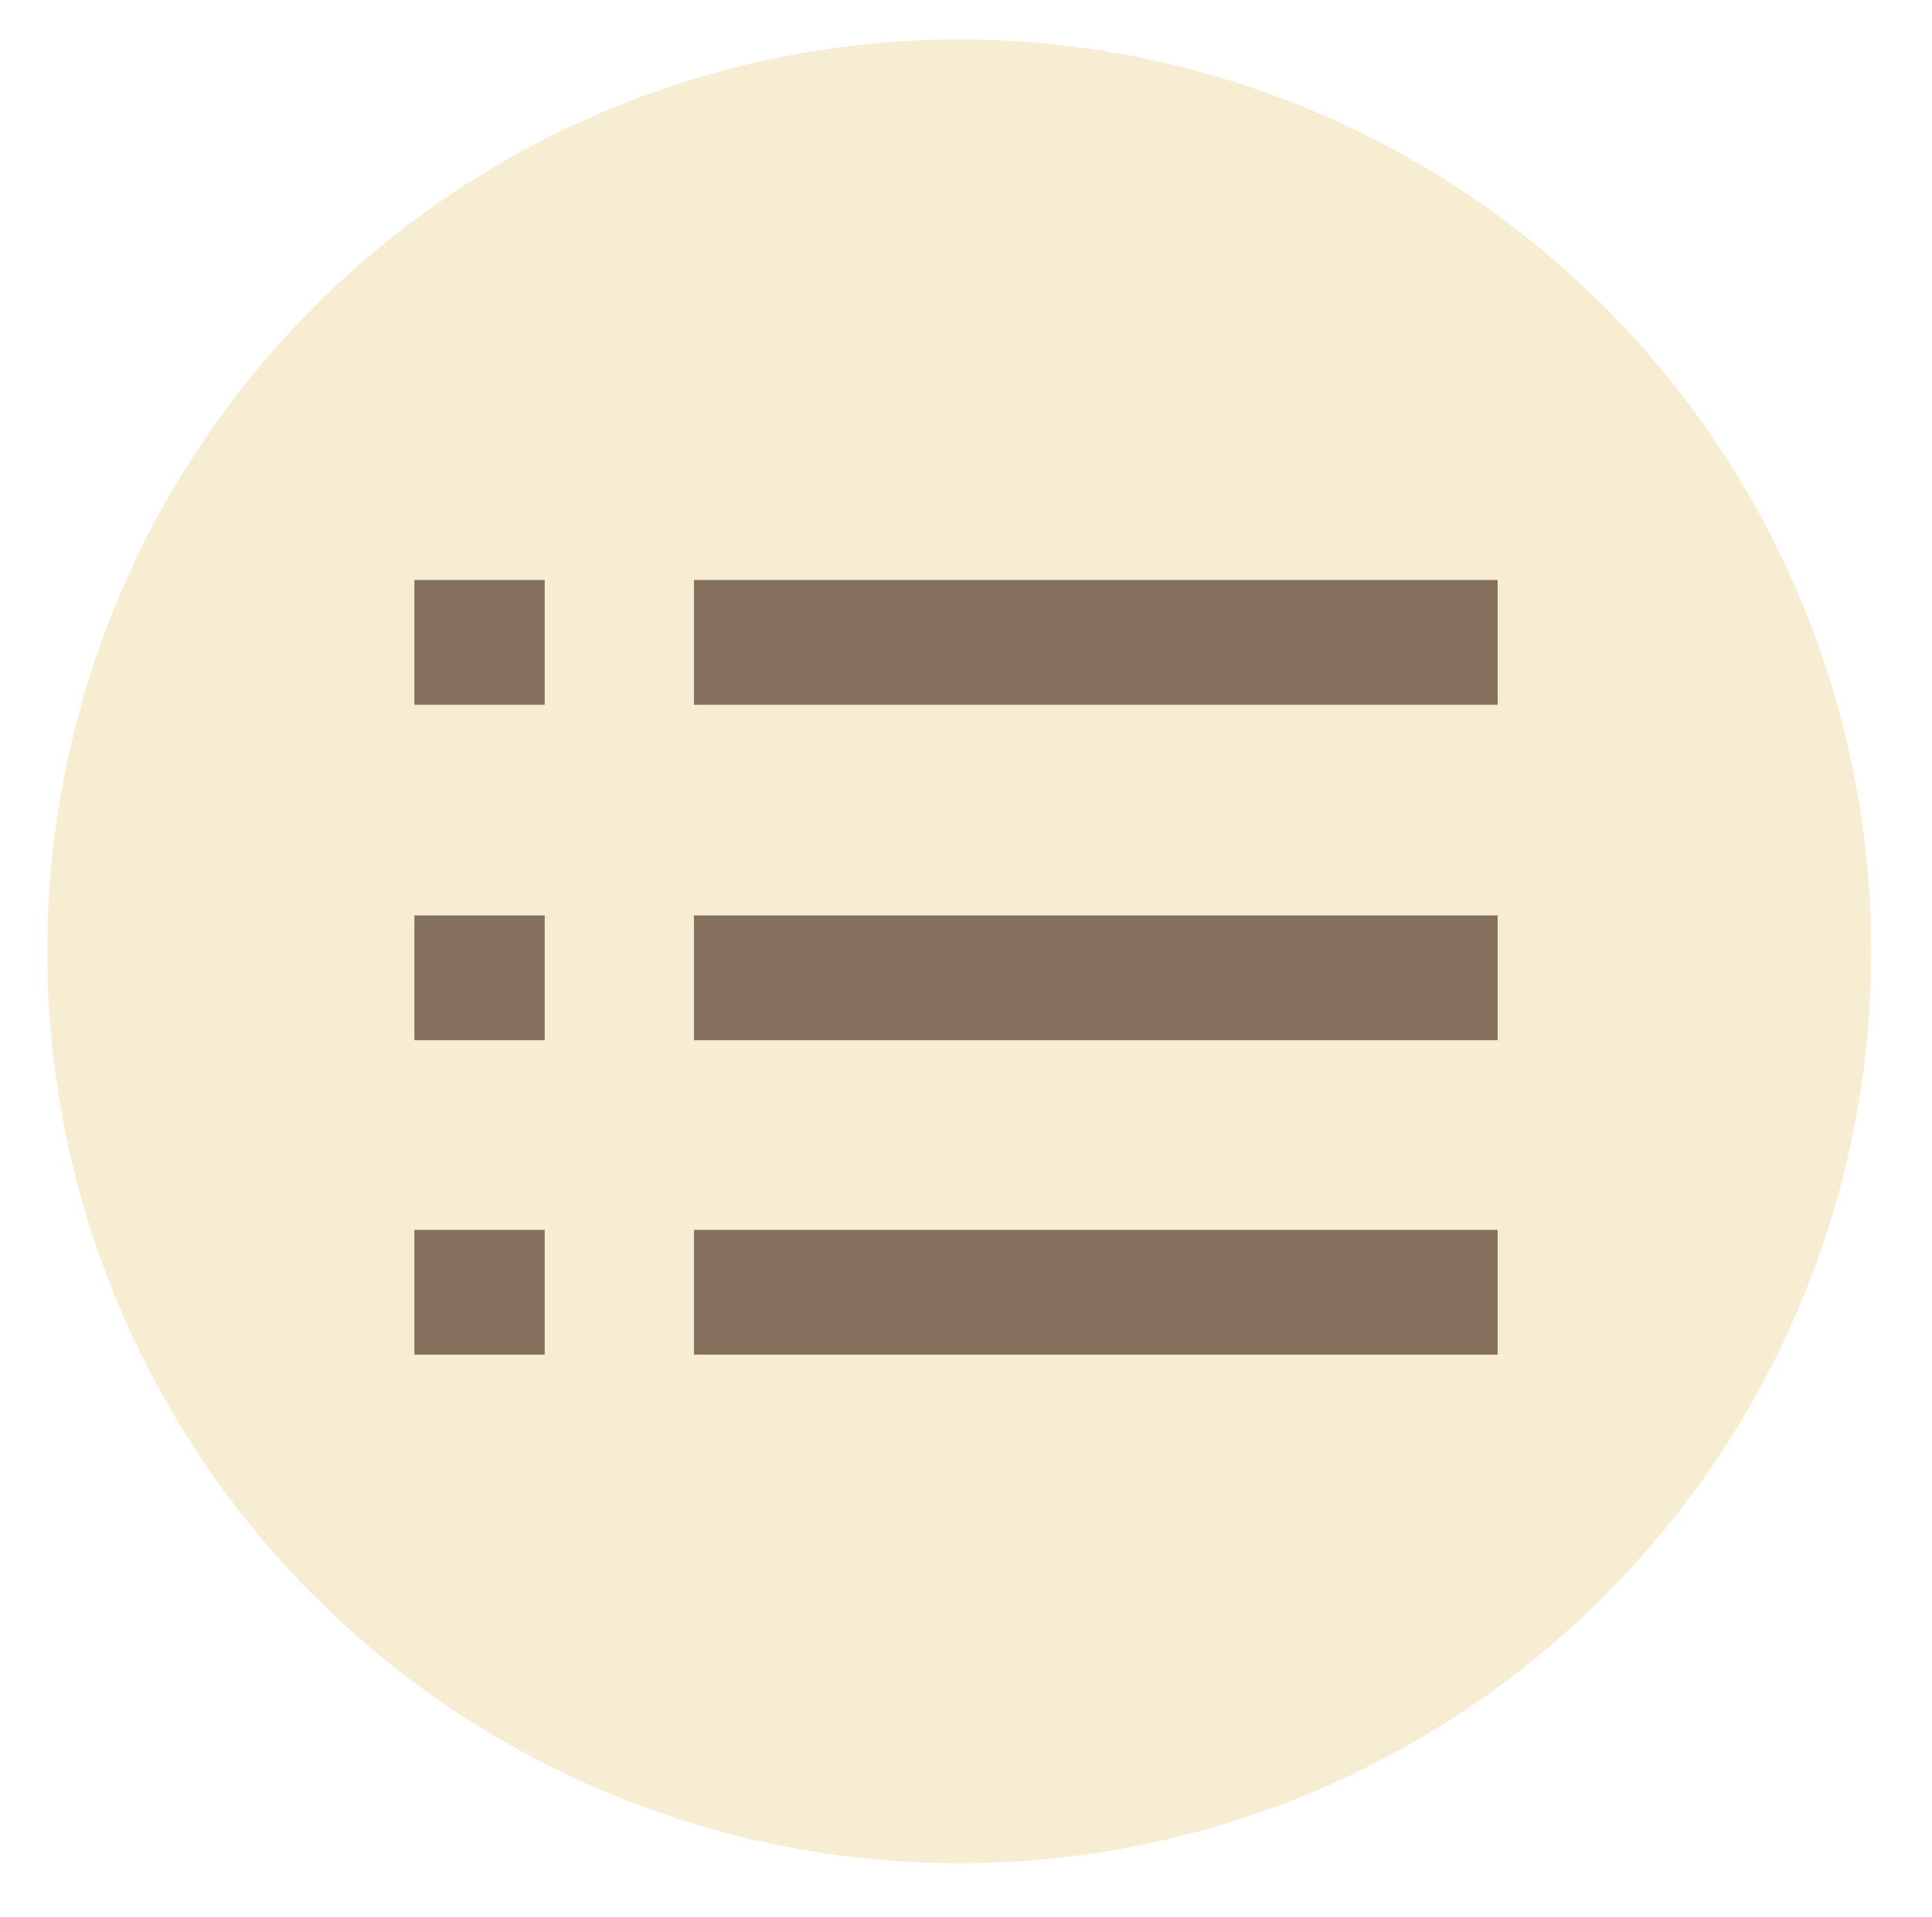 <?xml version="1.0" encoding="utf-8"?>
<!-- Generator: Adobe Illustrator 15.0.0, SVG Export Plug-In . SVG Version: 6.00 Build 0)  -->
<!DOCTYPE svg PUBLIC "-//W3C//DTD SVG 1.1//EN" "http://www.w3.org/Graphics/SVG/1.1/DTD/svg11.dtd">
<svg version="1.1" id="Layer_1" xmlns="http://www.w3.org/2000/svg" xmlns:xlink="http://www.w3.org/1999/xlink" x="0px" y="0px"
	 width="85.141px" height="84.489px" viewBox="0 0 85.141 84.489" enable-background="new 0 0 85.141 84.489" xml:space="preserve">
<circle opacity="0.2" fill="#DBA520" cx="42.273" cy="41.933" r="40.193"/>
<rect x="18.261" y="54.208" opacity="0.7" fill="#553B2C" width="5.743" height="5.499"/>
<rect x="30.581" y="54.208" opacity="0.7" fill="#553B2C" width="35.419" height="5.499"/>
<rect x="18.261" y="40.348" opacity="0.7" fill="#553B2C" width="5.743" height="5.5"/>
<rect x="30.581" y="40.348" opacity="0.7" fill="#553B2C" width="35.419" height="5.5"/>
<rect x="18.261" y="25.564" opacity="0.7" fill="#553B2C" width="5.743" height="5.499"/>
<rect x="30.581" y="25.564" opacity="0.7" fill="#553B2C" width="35.419" height="5.499"/>
</svg>
